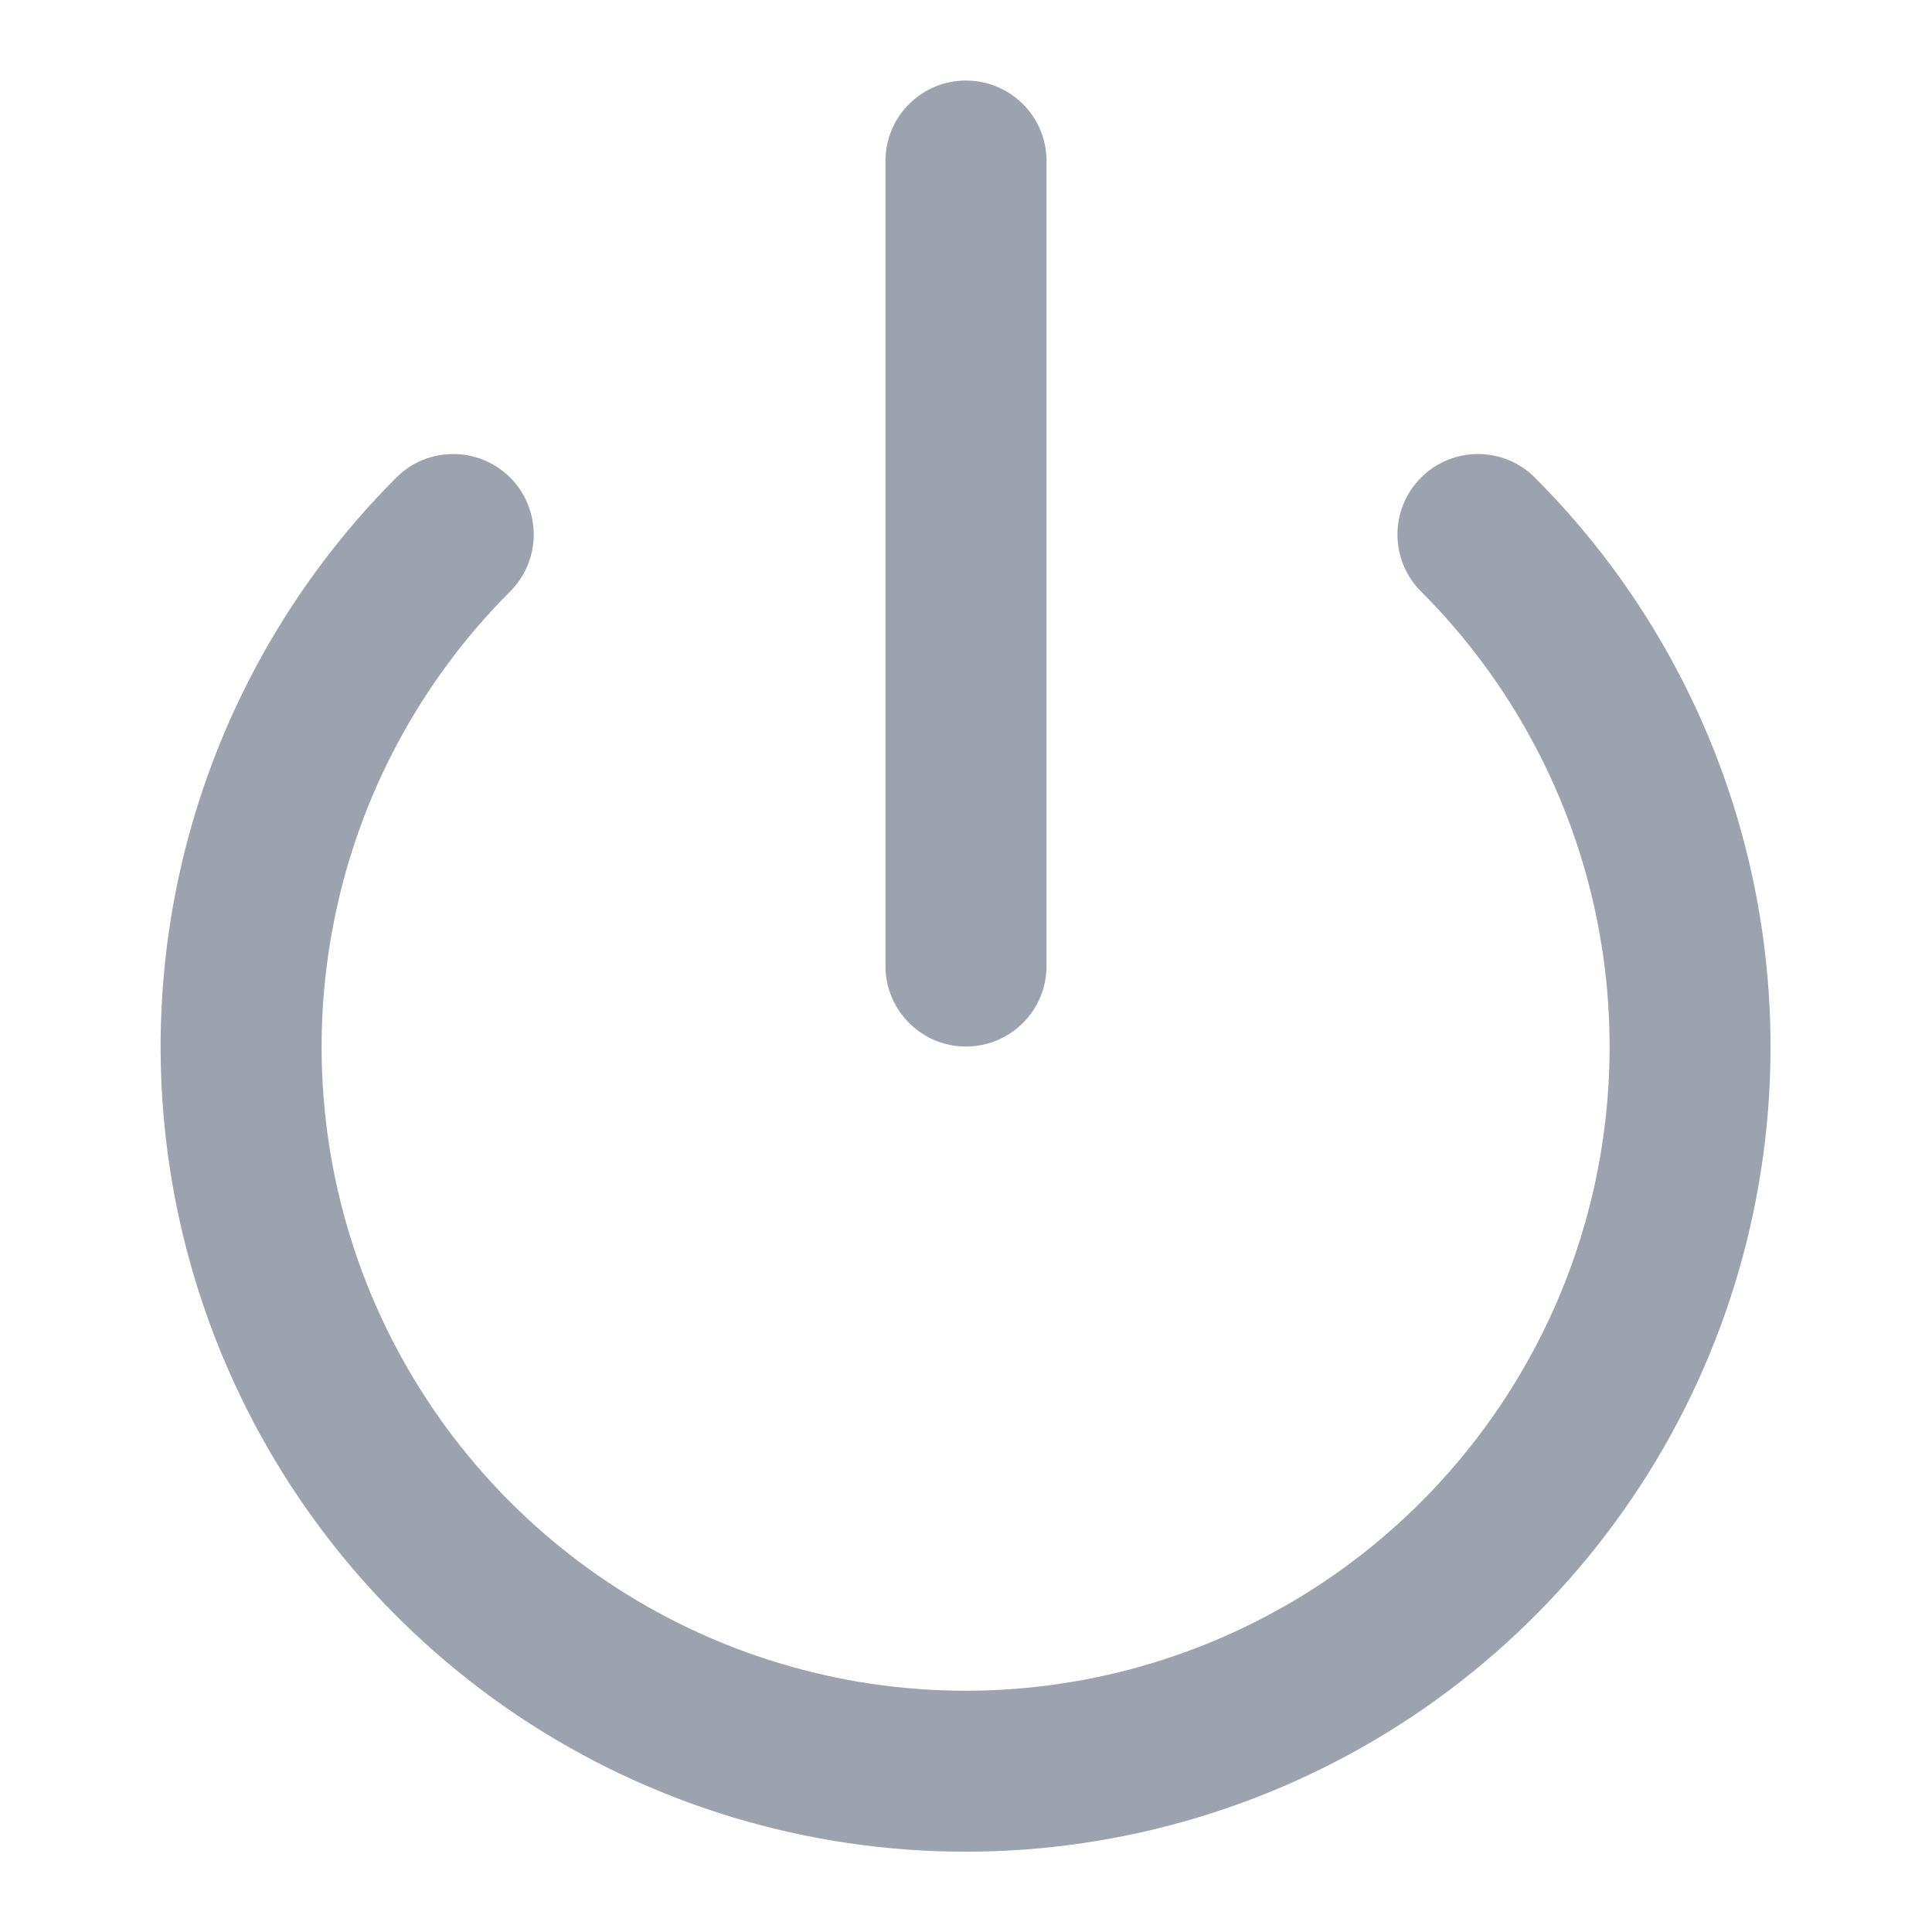 <svg width="16" height="16" viewBox="0 0 16 16" fill="none" xmlns="http://www.w3.org/2000/svg">
<path fill-rule="evenodd" clip-rule="evenodd" d="M8 0.667C8.368 0.667 8.667 0.965 8.667 1.333V8C8.667 8.368 8.368 8.667 8 8.667C7.632 8.667 7.333 8.368 7.333 8V1.333C7.333 0.965 7.632 0.667 8 0.667ZM4.225 3.955C4.485 4.215 4.485 4.638 4.225 4.898C3.479 5.644 2.971 6.594 2.766 7.629C2.56 8.663 2.666 9.736 3.069 10.71C3.473 11.684 4.157 12.517 5.034 13.103C5.911 13.689 6.942 14.002 7.997 14.002C9.051 14.002 10.082 13.689 10.96 13.103C11.836 12.517 12.52 11.684 12.924 10.71C13.328 9.736 13.433 8.663 13.228 7.629C13.022 6.594 12.514 5.644 11.768 4.898C11.508 4.638 11.508 4.215 11.769 3.955C12.029 3.695 12.451 3.695 12.711 3.955C13.644 4.888 14.278 6.076 14.535 7.369C14.792 8.662 14.66 10.002 14.156 11.22C13.651 12.438 12.796 13.479 11.7 14.212C10.604 14.944 9.315 15.335 7.997 15.335C6.678 15.335 5.389 14.944 4.293 14.212C3.197 13.479 2.342 12.438 1.838 11.22C1.333 10.002 1.201 8.662 1.458 7.369C1.715 6.076 2.35 4.888 3.282 3.955C3.542 3.695 3.964 3.695 4.225 3.955Z" fill="#9CA3AF"/>
</svg>
